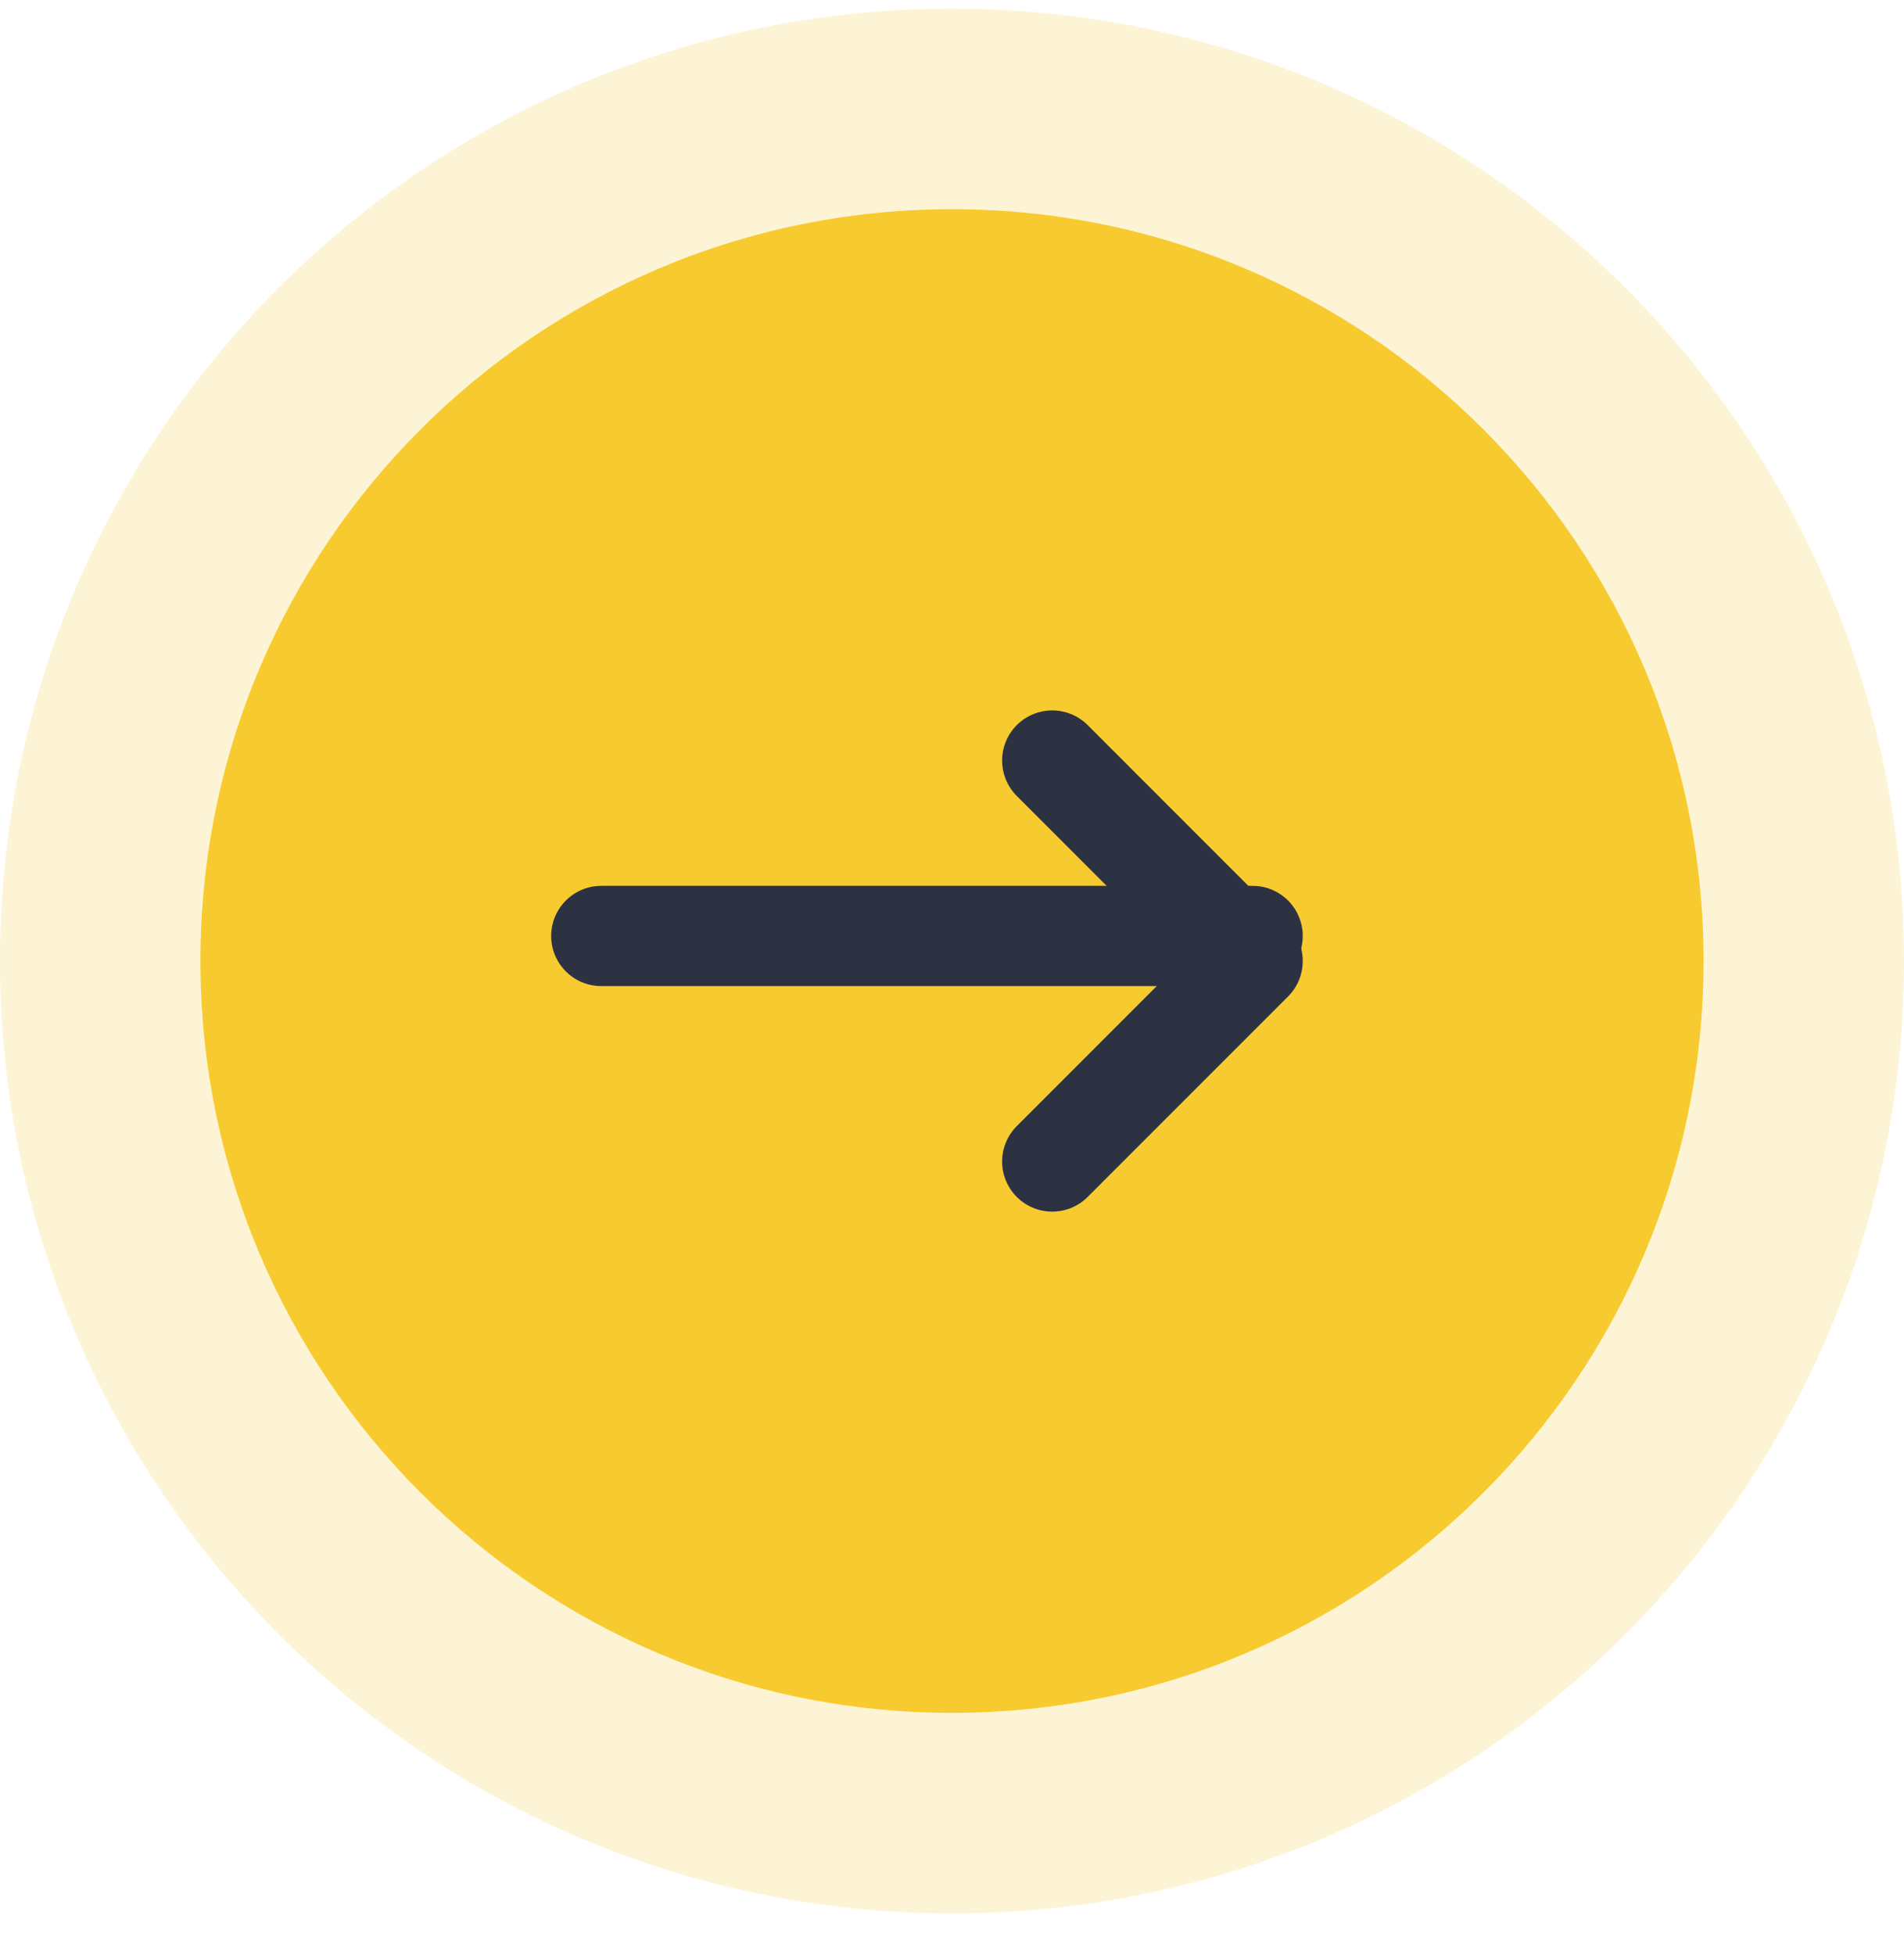<svg width="38" height="39" viewBox="0 0 38 39" fill="none" xmlns="http://www.w3.org/2000/svg">
<path fill-rule="evenodd" clip-rule="evenodd" d="M19 34.173C27.284 34.173 34 27.457 34 19.173C34 10.889 27.284 4.173 19 4.173C10.716 4.173 4 10.889 4 19.173C4 27.457 10.716 34.173 19 34.173Z" fill="#F7CB2F"/>
<path d="M19 36.173C28.389 36.173 36 28.562 36 19.173C36 9.784 28.389 2.173 19 2.173C9.611 2.173 2 9.784 2 19.173C2 28.562 9.611 36.173 19 36.173Z" stroke="#F7CB2F" stroke-opacity="0.2" stroke-width="4"/>
<path d="M12 18.673H25" stroke="#2D3243" stroke-width="2" stroke-linecap="round" stroke-linejoin="round"/>
<path d="M21 15.173L25 19.173L21 23.173" stroke="#2D3243" stroke-width="2" stroke-linecap="round" stroke-linejoin="round"/>
</svg>
